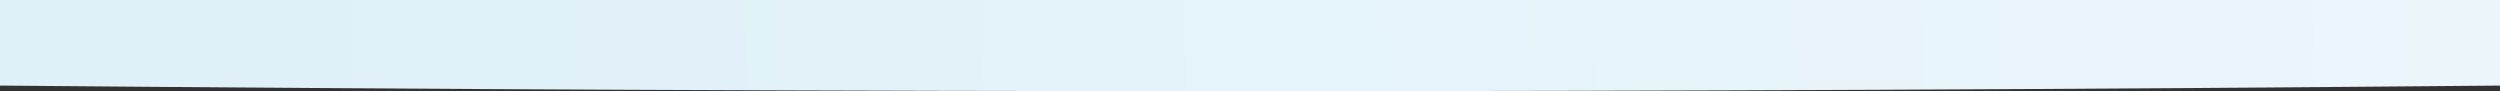 <?xml version="1.0" encoding="UTF-8"?>
<svg width="1919px" height="70px" viewBox="0 0 1919 70" version="1.1" xmlns="http://www.w3.org/2000/svg" xmlns:xlink="http://www.w3.org/1999/xlink">
    <rect x="0" y="0" width="1919" height="70" fill="#333333" stroke="none"/>
    <!-- Generator: Sketch 63.1 (92452) - https://sketch.com -->
    <title>Mask-shape</title>
    <desc>Created with Sketch.</desc>
    <defs>
        <linearGradient x1="-102.219%" y1="49.824%" x2="100%" y2="50.067%" id="linearGradient-1">
            <stop stop-color="#D2E9F6" offset="0%"></stop>
            <stop stop-color="#EBF6FB" offset="100%"></stop>
        </linearGradient>
        <path d="M0,4.314 C321.333,1.438 642,0 962,0 C1282,0 1601,1.438 1919,4.314 L1919,70 L0,70 L0,4.314 Z" id="path-2"></path>
    </defs>
    <g id="Page-1" stroke="none" stroke-width="1" fill="none" fill-rule="evenodd">
        <mask id="mask-3" fill="white">
            <use xlink:href="#path-2"></use>
        </mask>
        <use id="Mask-shape" fill="url(#linearGradient-1)" transform="translate(959.5, 35) scale(1, -1) translate(-959.5, -35) " xlink:href="#path-2"></use>
    </g>
</svg>